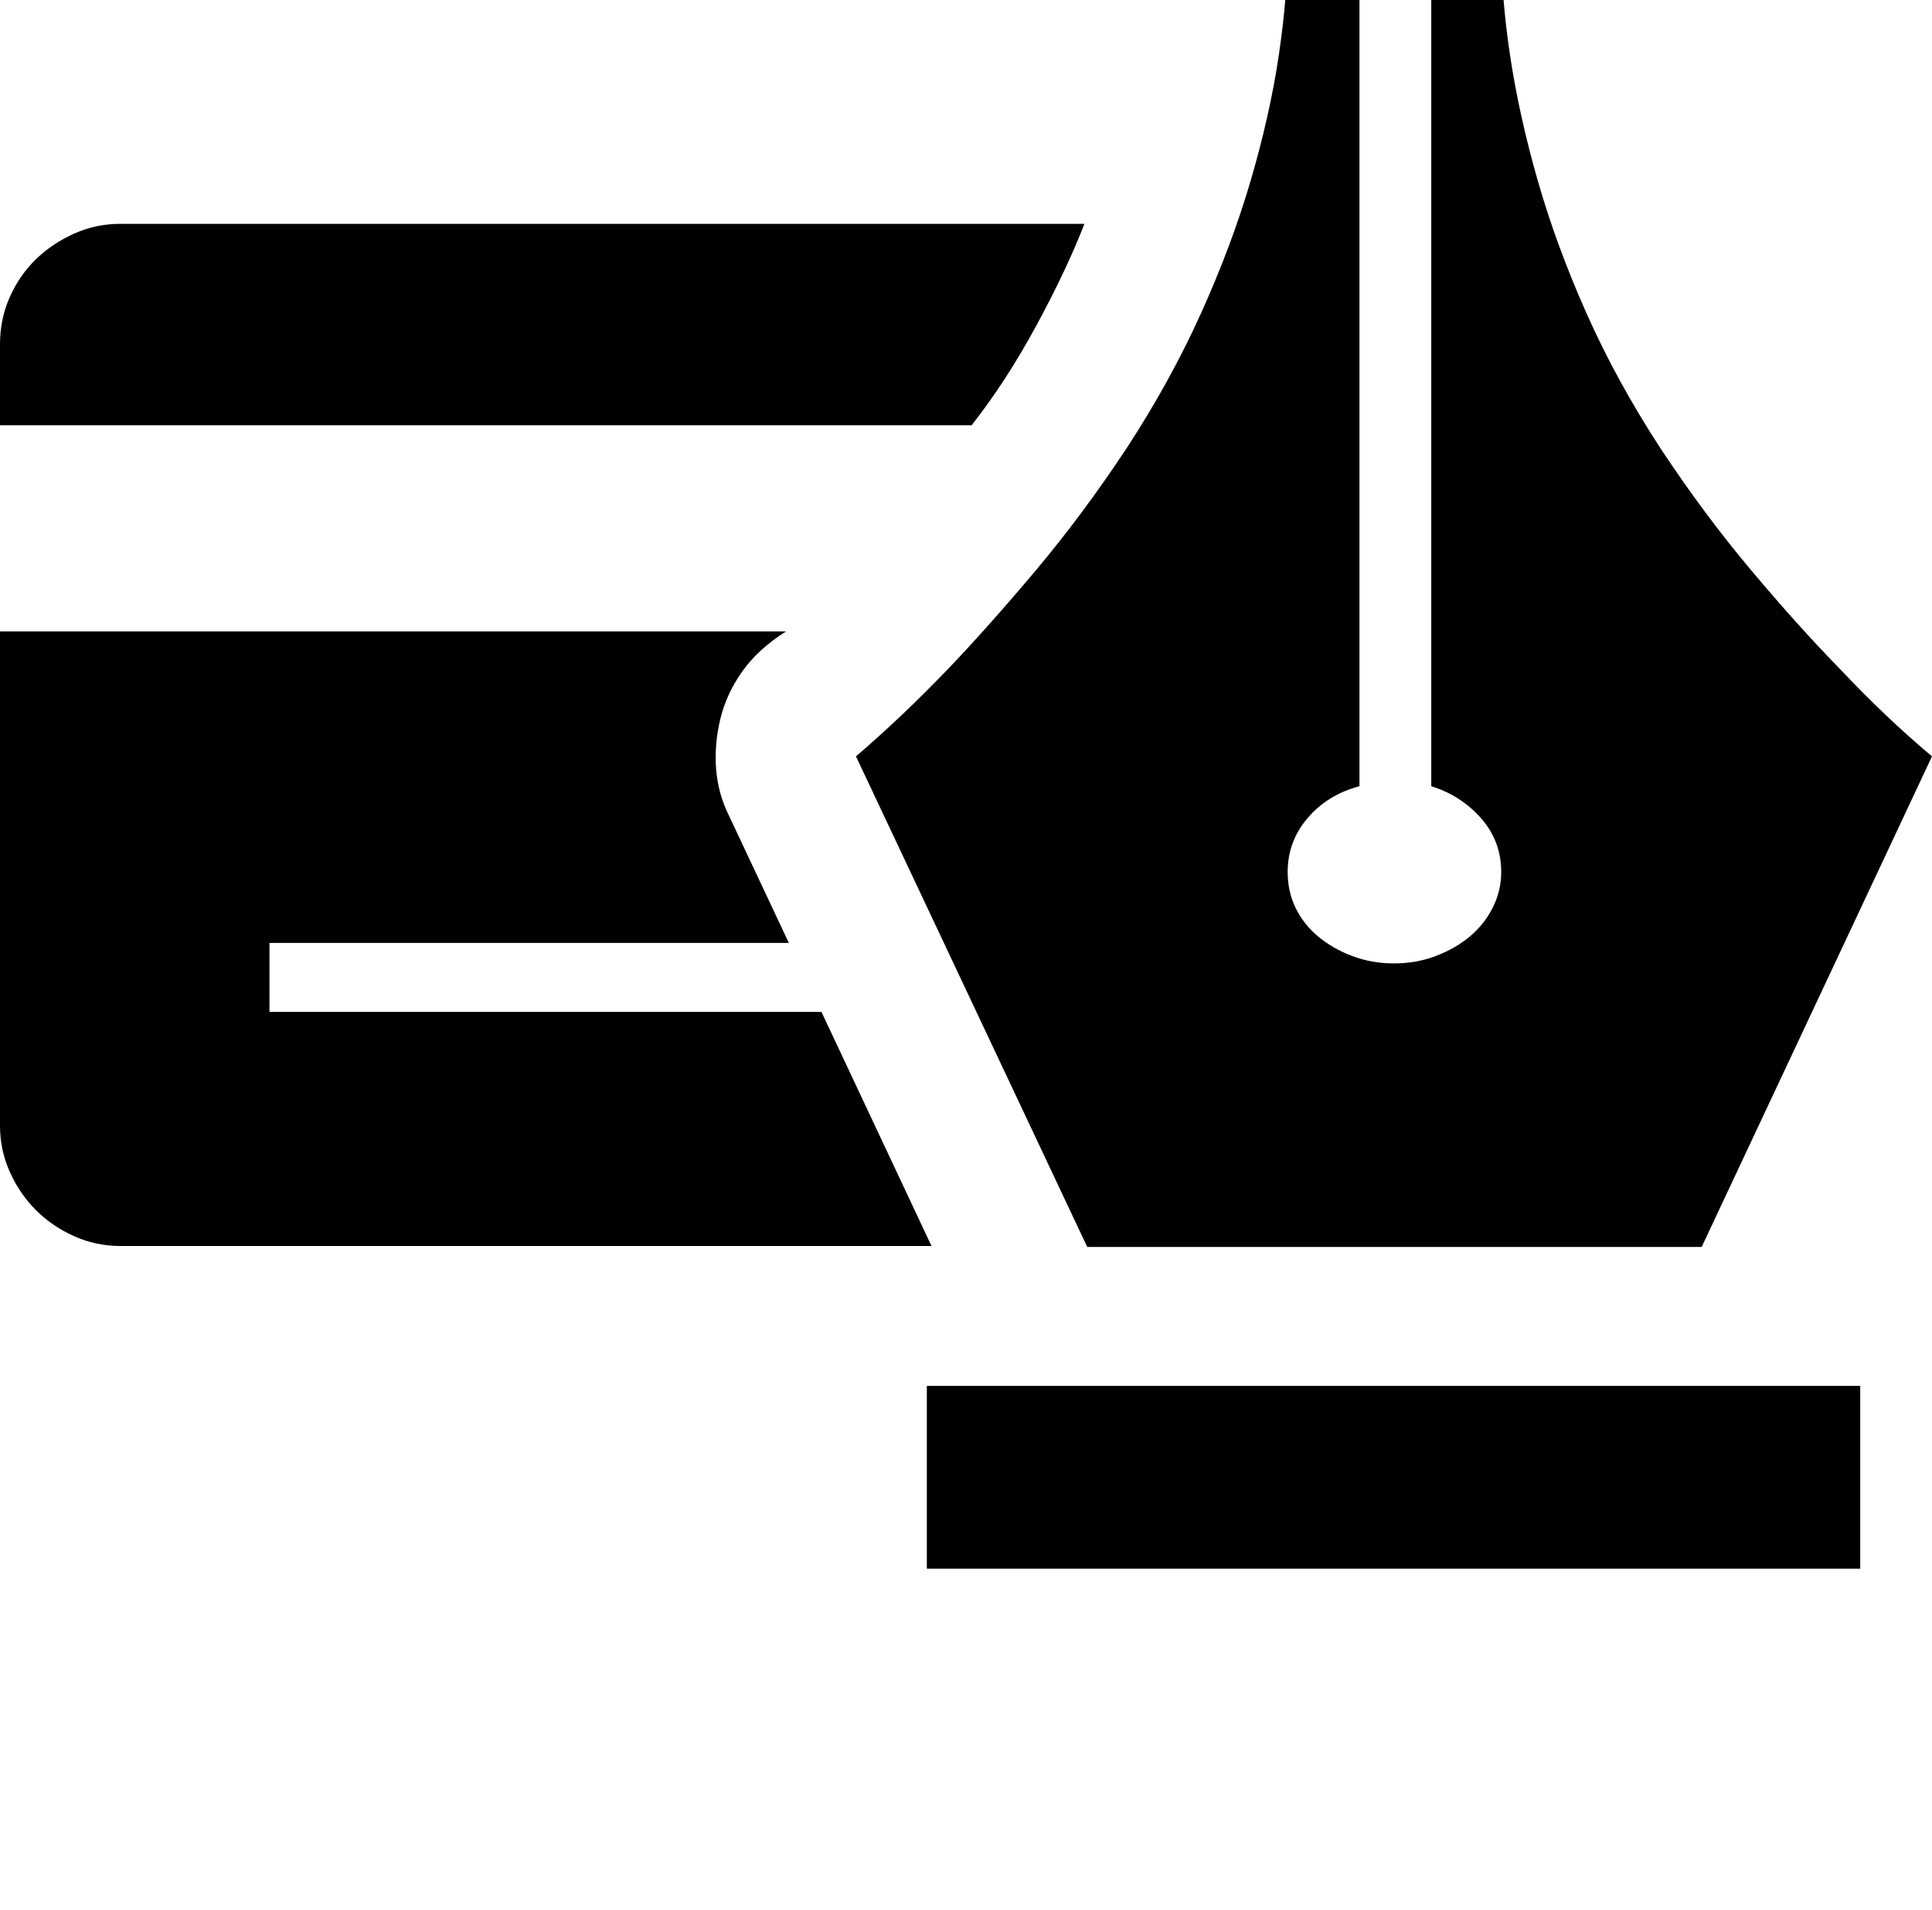 <svg xmlns="http://www.w3.org/2000/svg" viewBox="0 0 2072 2048"><path d="M0 1207V677h843q-30 19-47 43t-23.5 51-4.5 53.5 14 50.5l64 136H289v74h592l118 251H129q-26 0-49.5-10.5t-41-28-28-41T0 1207zm0-751v-87q0-27 10.5-50.5t28-40.5 41-27.5T129 240h1034q-19 49-51.5 109T1042 456H0zm918 355q49-42 99-94 43-45 93.5-105t97.5-131q47-72 80-145t53.5-143 30-134 9.5-118q0-9 12-11t26 0q17 3 39 11v902q-34 9-55.5 34t-21.5 58q0 21 8.5 38.5t24 30.5 36.5 21 45 8 45-8 36.5-21 24.5-31 9-38q0-33-21.5-57.5T1535 843V-59q21-7 38-11 14-2 25.5-.5T1610-59q0 55 9.5 118.5T1649 193t52.5 143 79.5 145q47 71 97.5 131t94.5 105q50 53 99 94l-247 526h-659zm76 675h1001v196H994v-196z"/></svg>